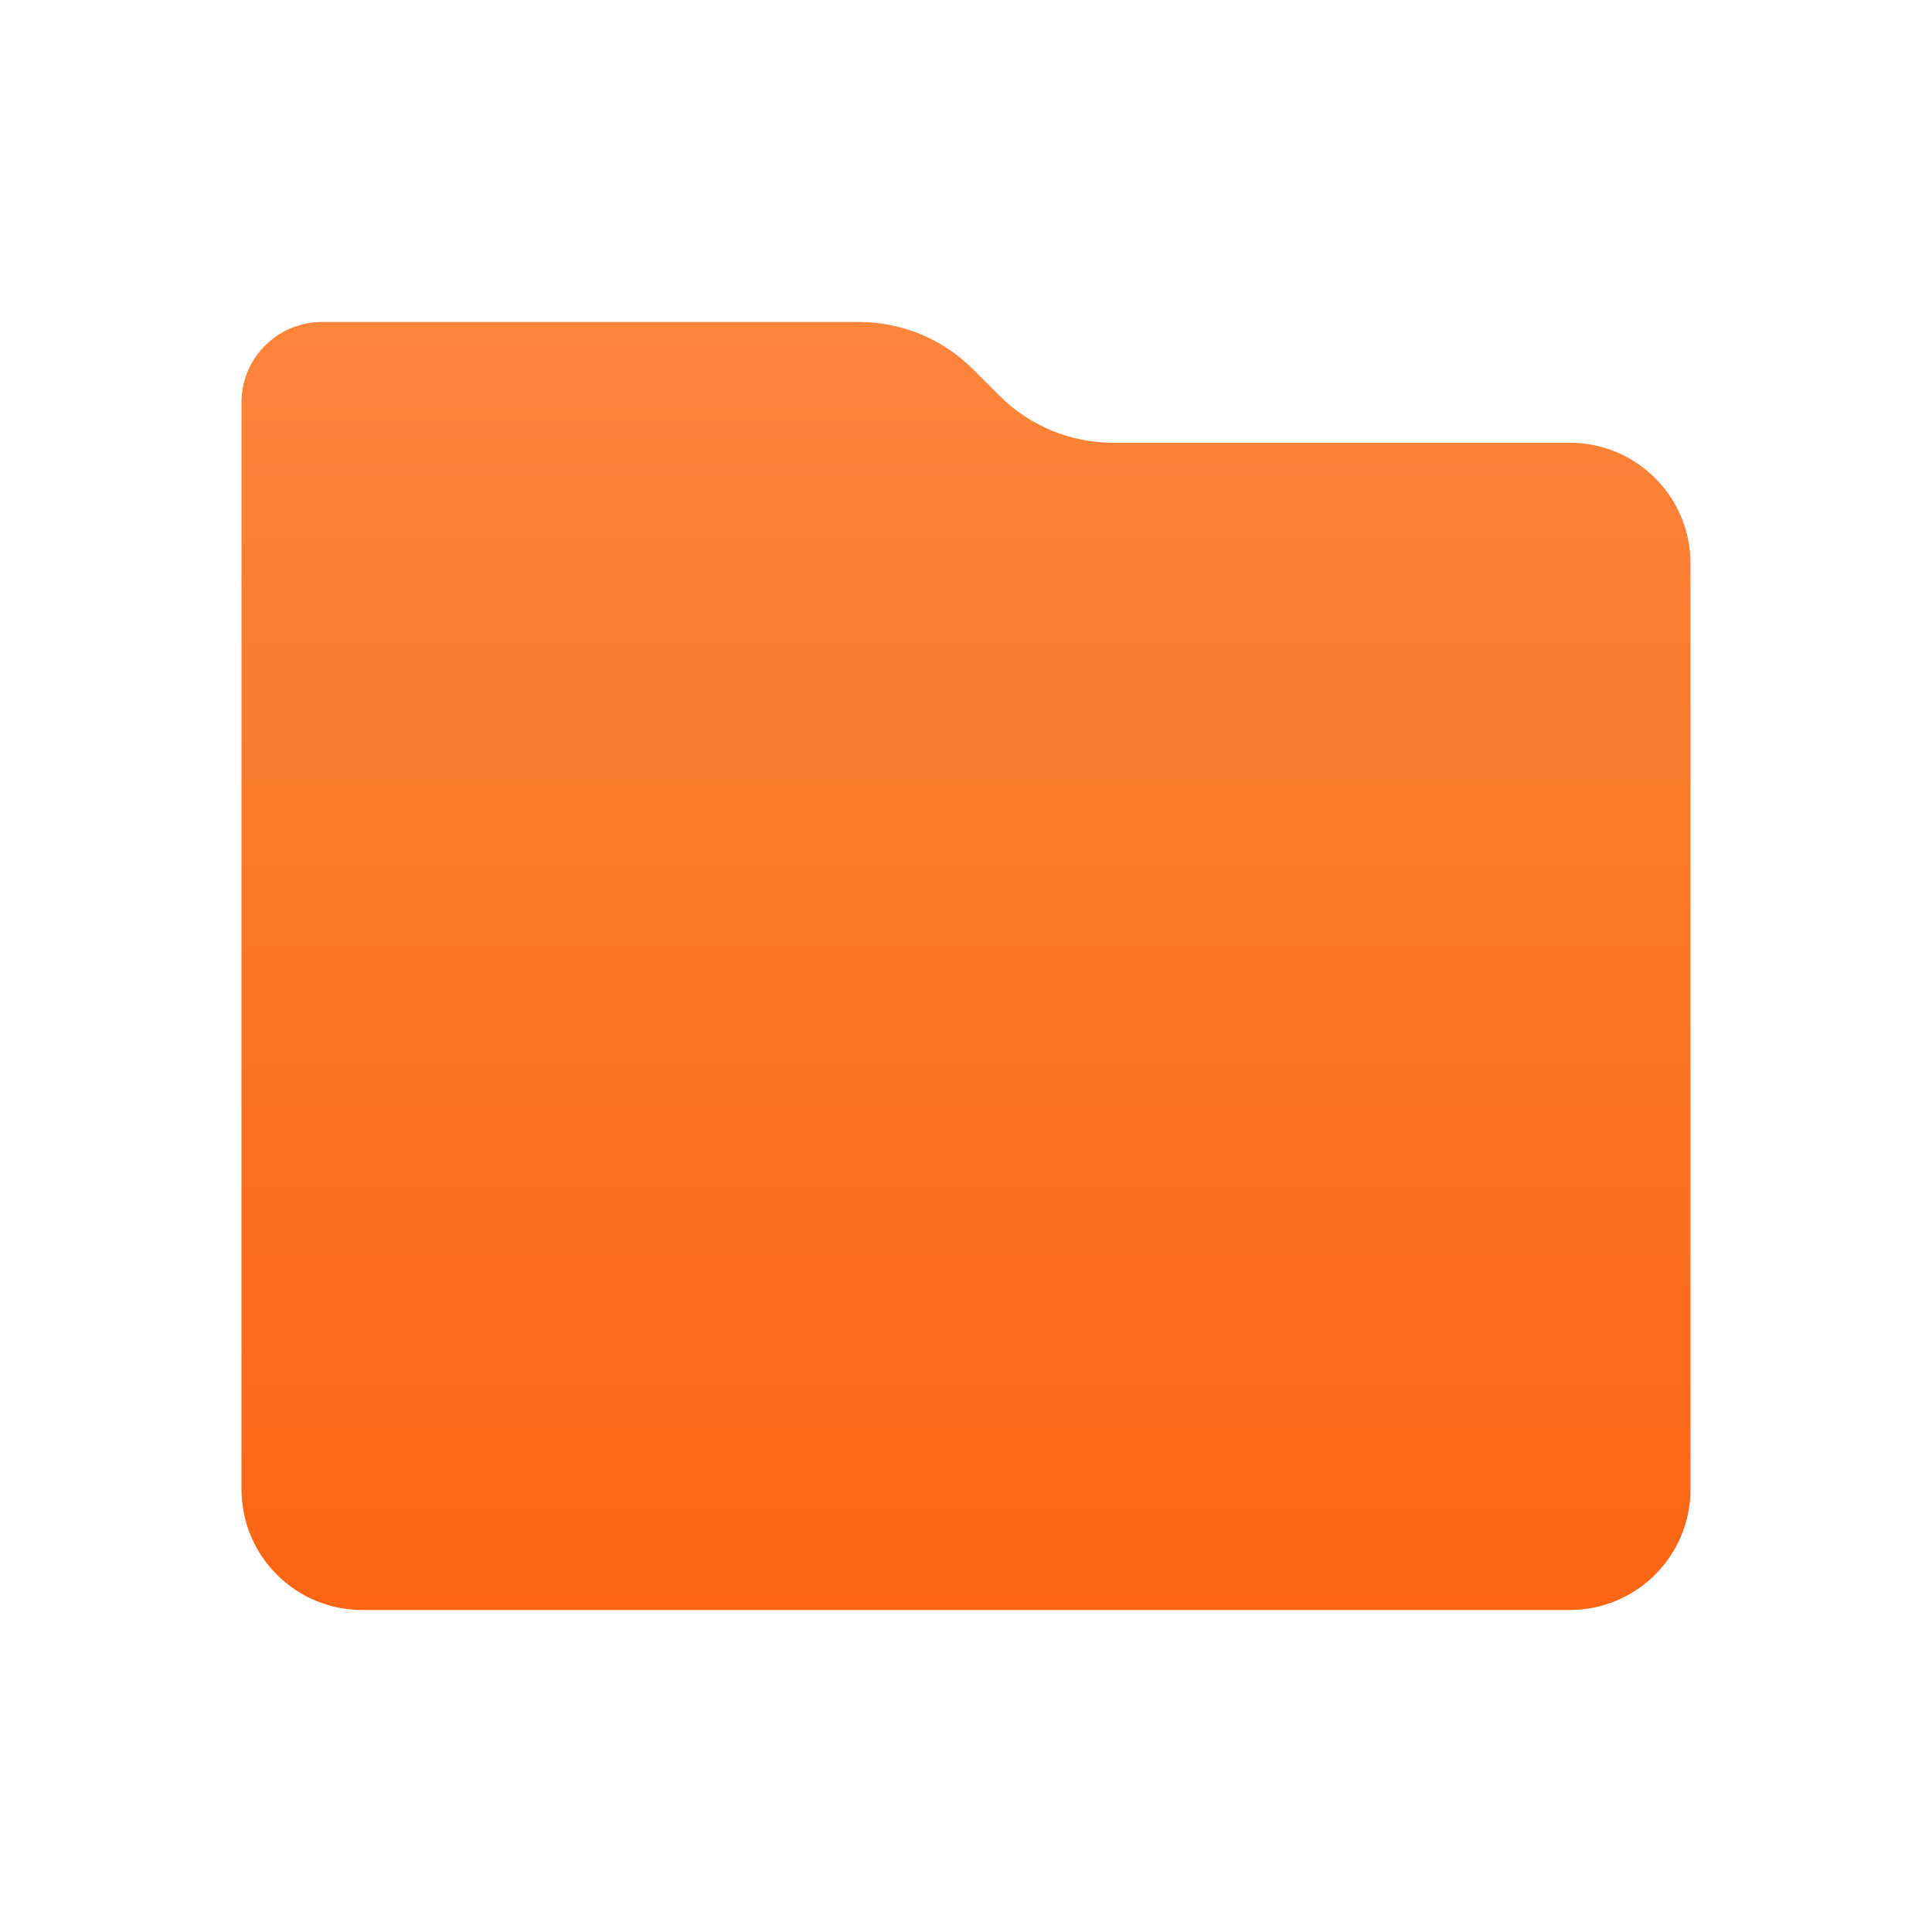 <svg width="48" height="48" viewBox="0 0 48 48" fill="none" xmlns="http://www.w3.org/2000/svg">
<path d="M6 10C6 8.895 6.895 8 8 8H21.343C22.404 8 23.421 8.421 24.172 9.172L24.828 9.828C25.579 10.579 26.596 11 27.657 11H39C40.657 11 42 12.343 42 14V37C42 38.657 40.657 40 39 40H9C7.343 40 6 38.657 6 37V10Z" fill="url(#paint0_linear_2316_46053)"/>
<defs>
<linearGradient id="paint0_linear_2316_46053" x1="24" y1="8" x2="24" y2="40" gradientUnits="userSpaceOnUse">
<stop stop-color="#FD853A"/>
<stop offset="1" stop-color="#FB6514"/>
</linearGradient>
</defs>
</svg>
